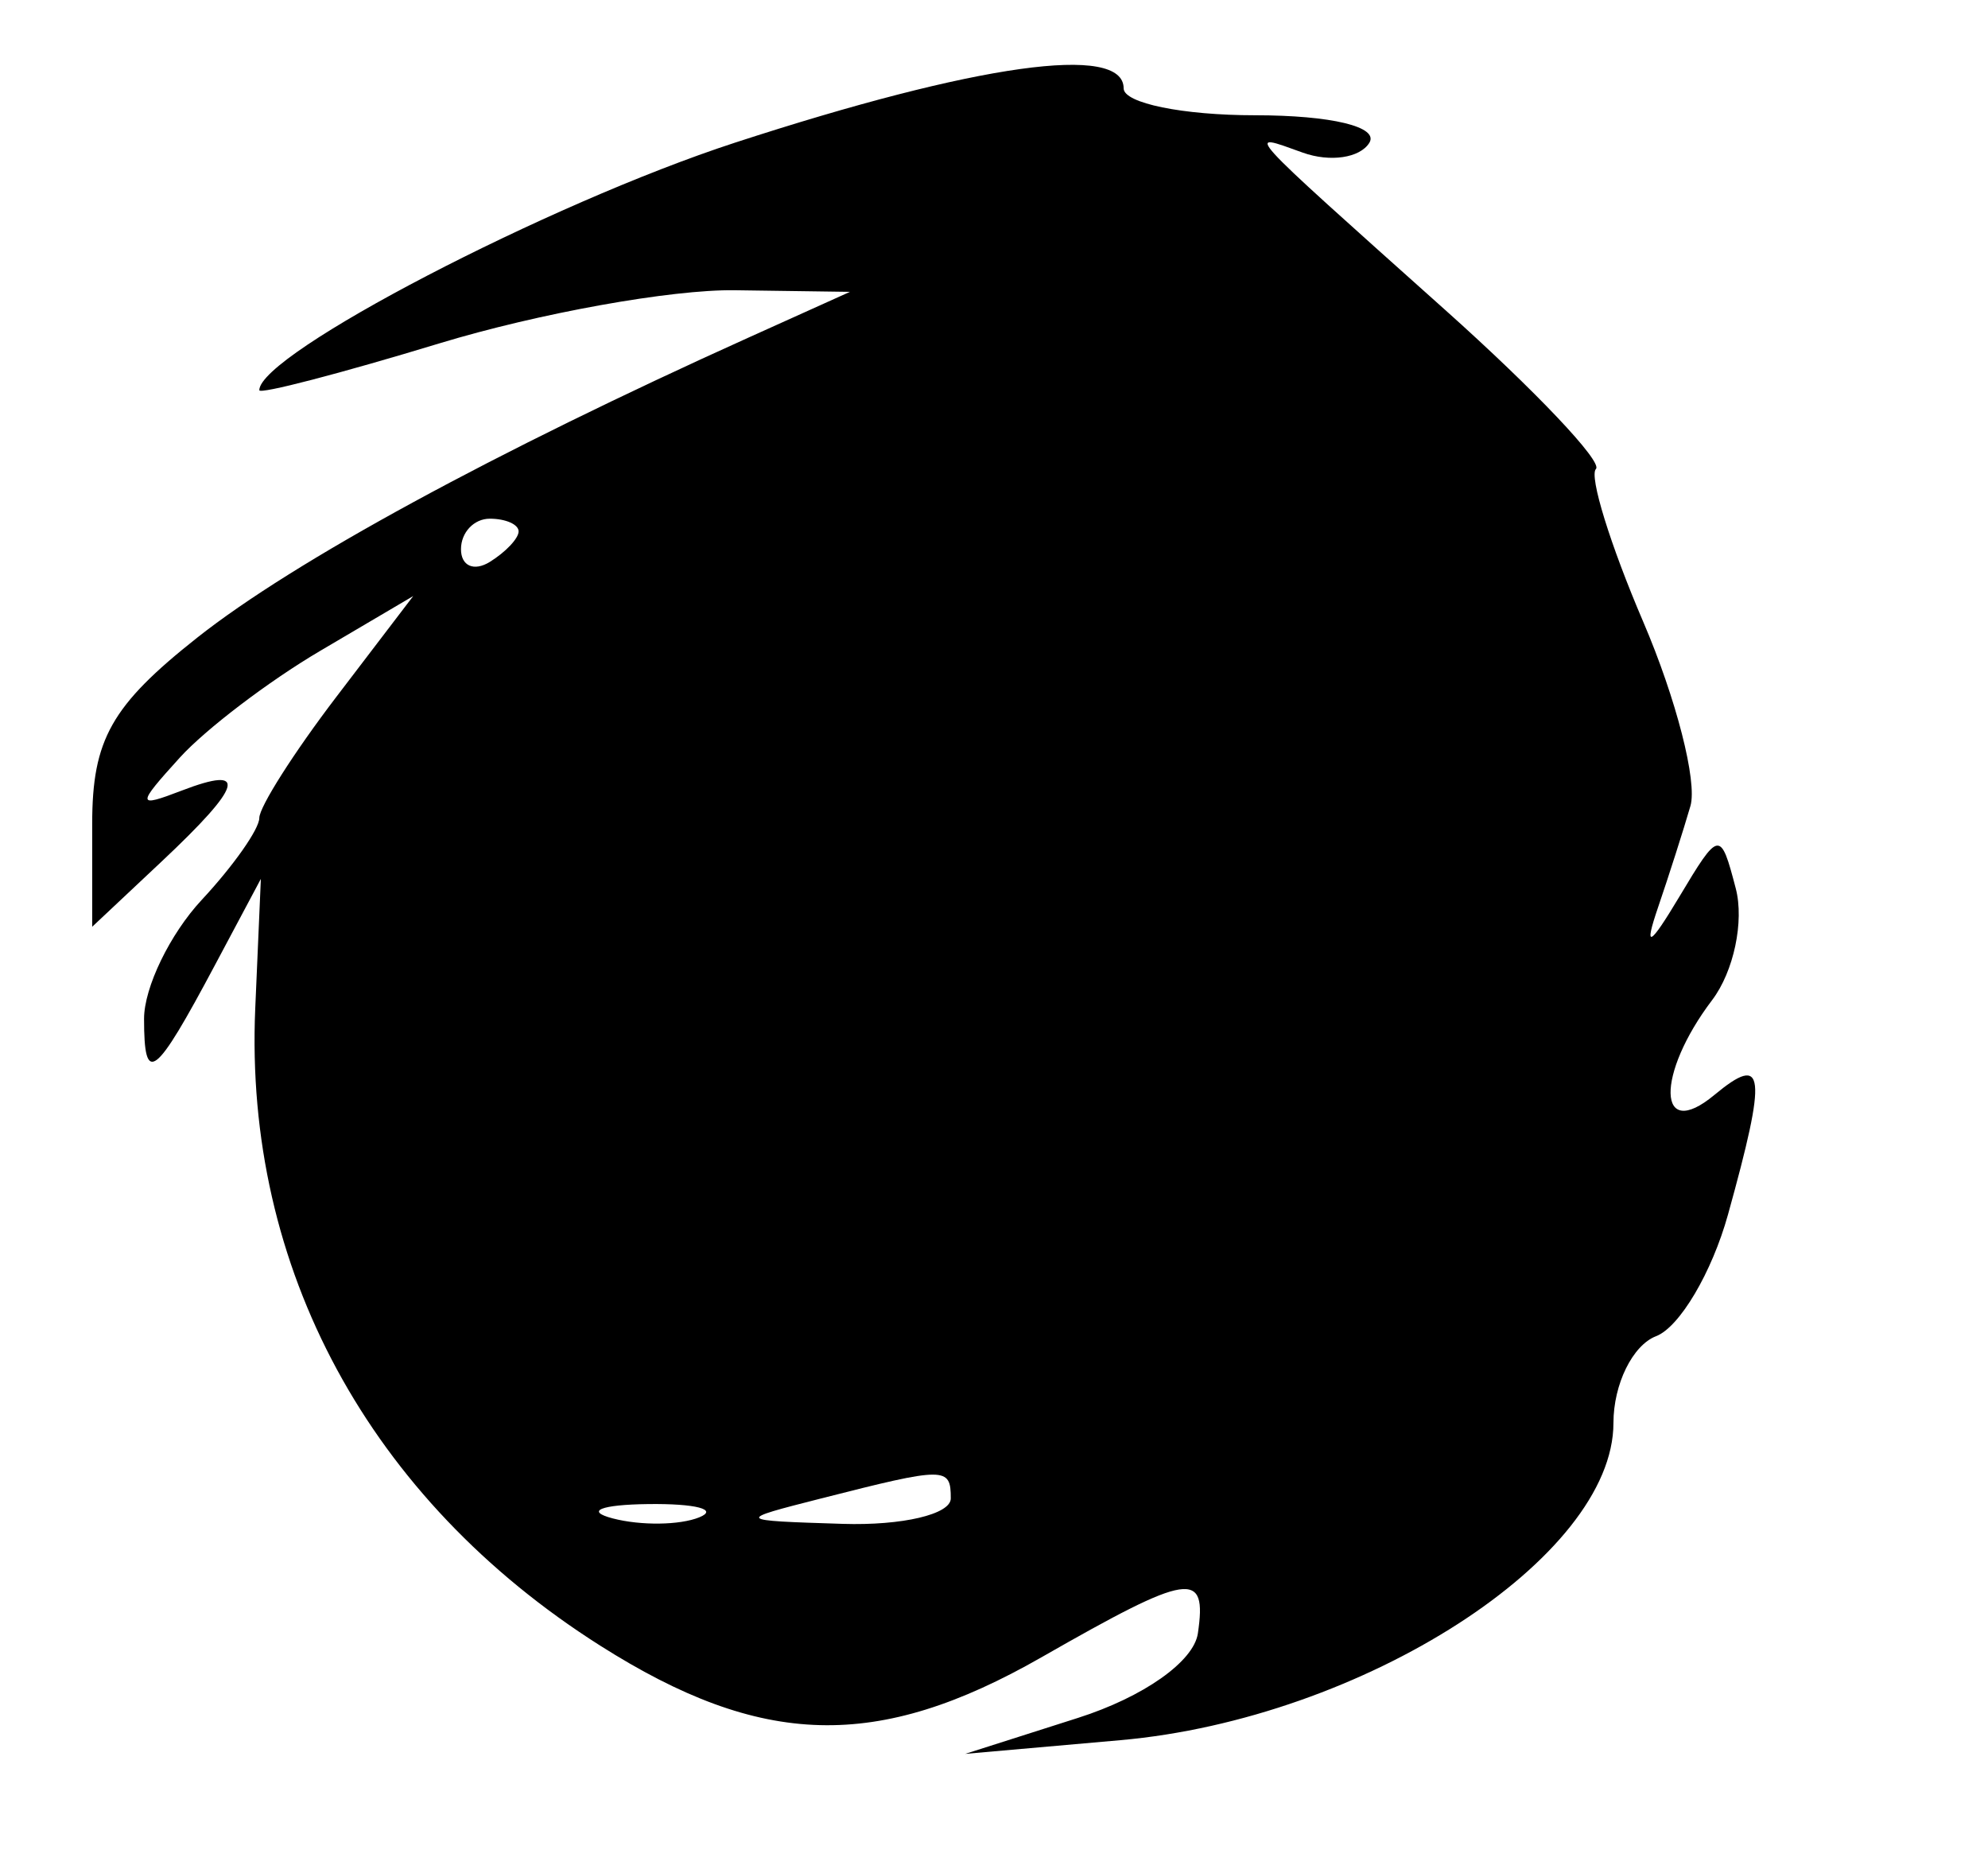 <svg xmlns="http://www.w3.org/2000/svg" width="69" height="65" viewBox="0 0 69 65" version="1.1">
	<path d="M 25.500 4.954 C 19.036 7.062, 9 12.284, 9 13.541 C 9 13.693, 11.813 12.961, 15.250 11.916 C 18.688 10.871, 23.300 10.041, 25.500 10.072 L 29.500 10.128 26 11.706 C 17.128 15.707, 10.199 19.477, 6.850 22.124 C 3.869 24.481, 3.200 25.665, 3.200 28.585 L 3.200 32.161 5.600 29.906 C 8.430 27.247, 8.631 26.544, 6.306 27.436 C 4.738 28.038, 4.733 27.953, 6.239 26.293 C 7.134 25.307, 9.323 23.642, 11.104 22.592 L 14.342 20.685 11.671 24.187 C 10.202 26.113, 9 28.003, 9 28.386 C 9 28.770, 8.100 30.050, 7 31.230 C 5.900 32.411, 5 34.267, 5 35.355 C 5 37.702, 5.368 37.422, 7.470 33.473 L 9.054 30.500 8.859 35 C 8.471 44, 12.815 52.024, 20.827 57.105 C 26.441 60.666, 30.446 60.772, 36.148 57.512 C 41.313 54.559, 41.901 54.469, 41.576 56.684 C 41.432 57.661, 39.687 58.891, 37.414 59.616 L 33.500 60.864 38.882 60.389 C 47.297 59.647, 56 54.050, 56 49.380 C 56 48.036, 56.666 46.682, 57.480 46.369 C 58.295 46.057, 59.417 44.158, 59.975 42.151 C 61.342 37.227, 61.263 36.537, 59.500 38 C 57.516 39.646, 57.463 37.291, 59.426 34.704 C 60.175 33.715, 60.544 31.973, 60.245 30.830 C 59.714 28.799, 59.671 28.806, 58.282 31.127 C 57.250 32.851, 57.048 32.953, 57.544 31.500 C 57.920 30.400, 58.427 28.812, 58.672 27.970 C 58.917 27.129, 58.180 24.253, 57.034 21.579 C 55.888 18.905, 55.149 16.518, 55.392 16.274 C 55.636 16.031, 53.285 13.550, 50.168 10.763 C 42.975 4.330, 43.194 4.572, 45.218 5.297 C 46.163 5.636, 47.202 5.482, 47.527 4.956 C 47.870 4.401, 46.205 4, 43.559 4 C 41.052 4, 39 3.580, 39 3.067 C 39 1.502, 33.909 2.214, 25.500 4.954 M 16 19.059 C 16 19.641, 16.450 19.840, 17 19.500 C 17.550 19.160, 18 18.684, 18 18.441 C 18 18.198, 17.550 18, 17 18 C 16.450 18, 16 18.477, 16 19.059 M 28.500 52 C 25.514 52.760, 25.518 52.764, 29.250 52.882 C 31.313 52.947, 33 52.550, 33 52 C 33 50.898, 32.830 50.898, 28.500 52 M 21.269 52.693 C 22.242 52.947, 23.592 52.930, 24.269 52.656 C 24.946 52.382, 24.150 52.175, 22.500 52.195 C 20.850 52.215, 20.296 52.439, 21.269 52.693" stroke="none" fill="black" fill-rule="evenodd"/>
</svg>